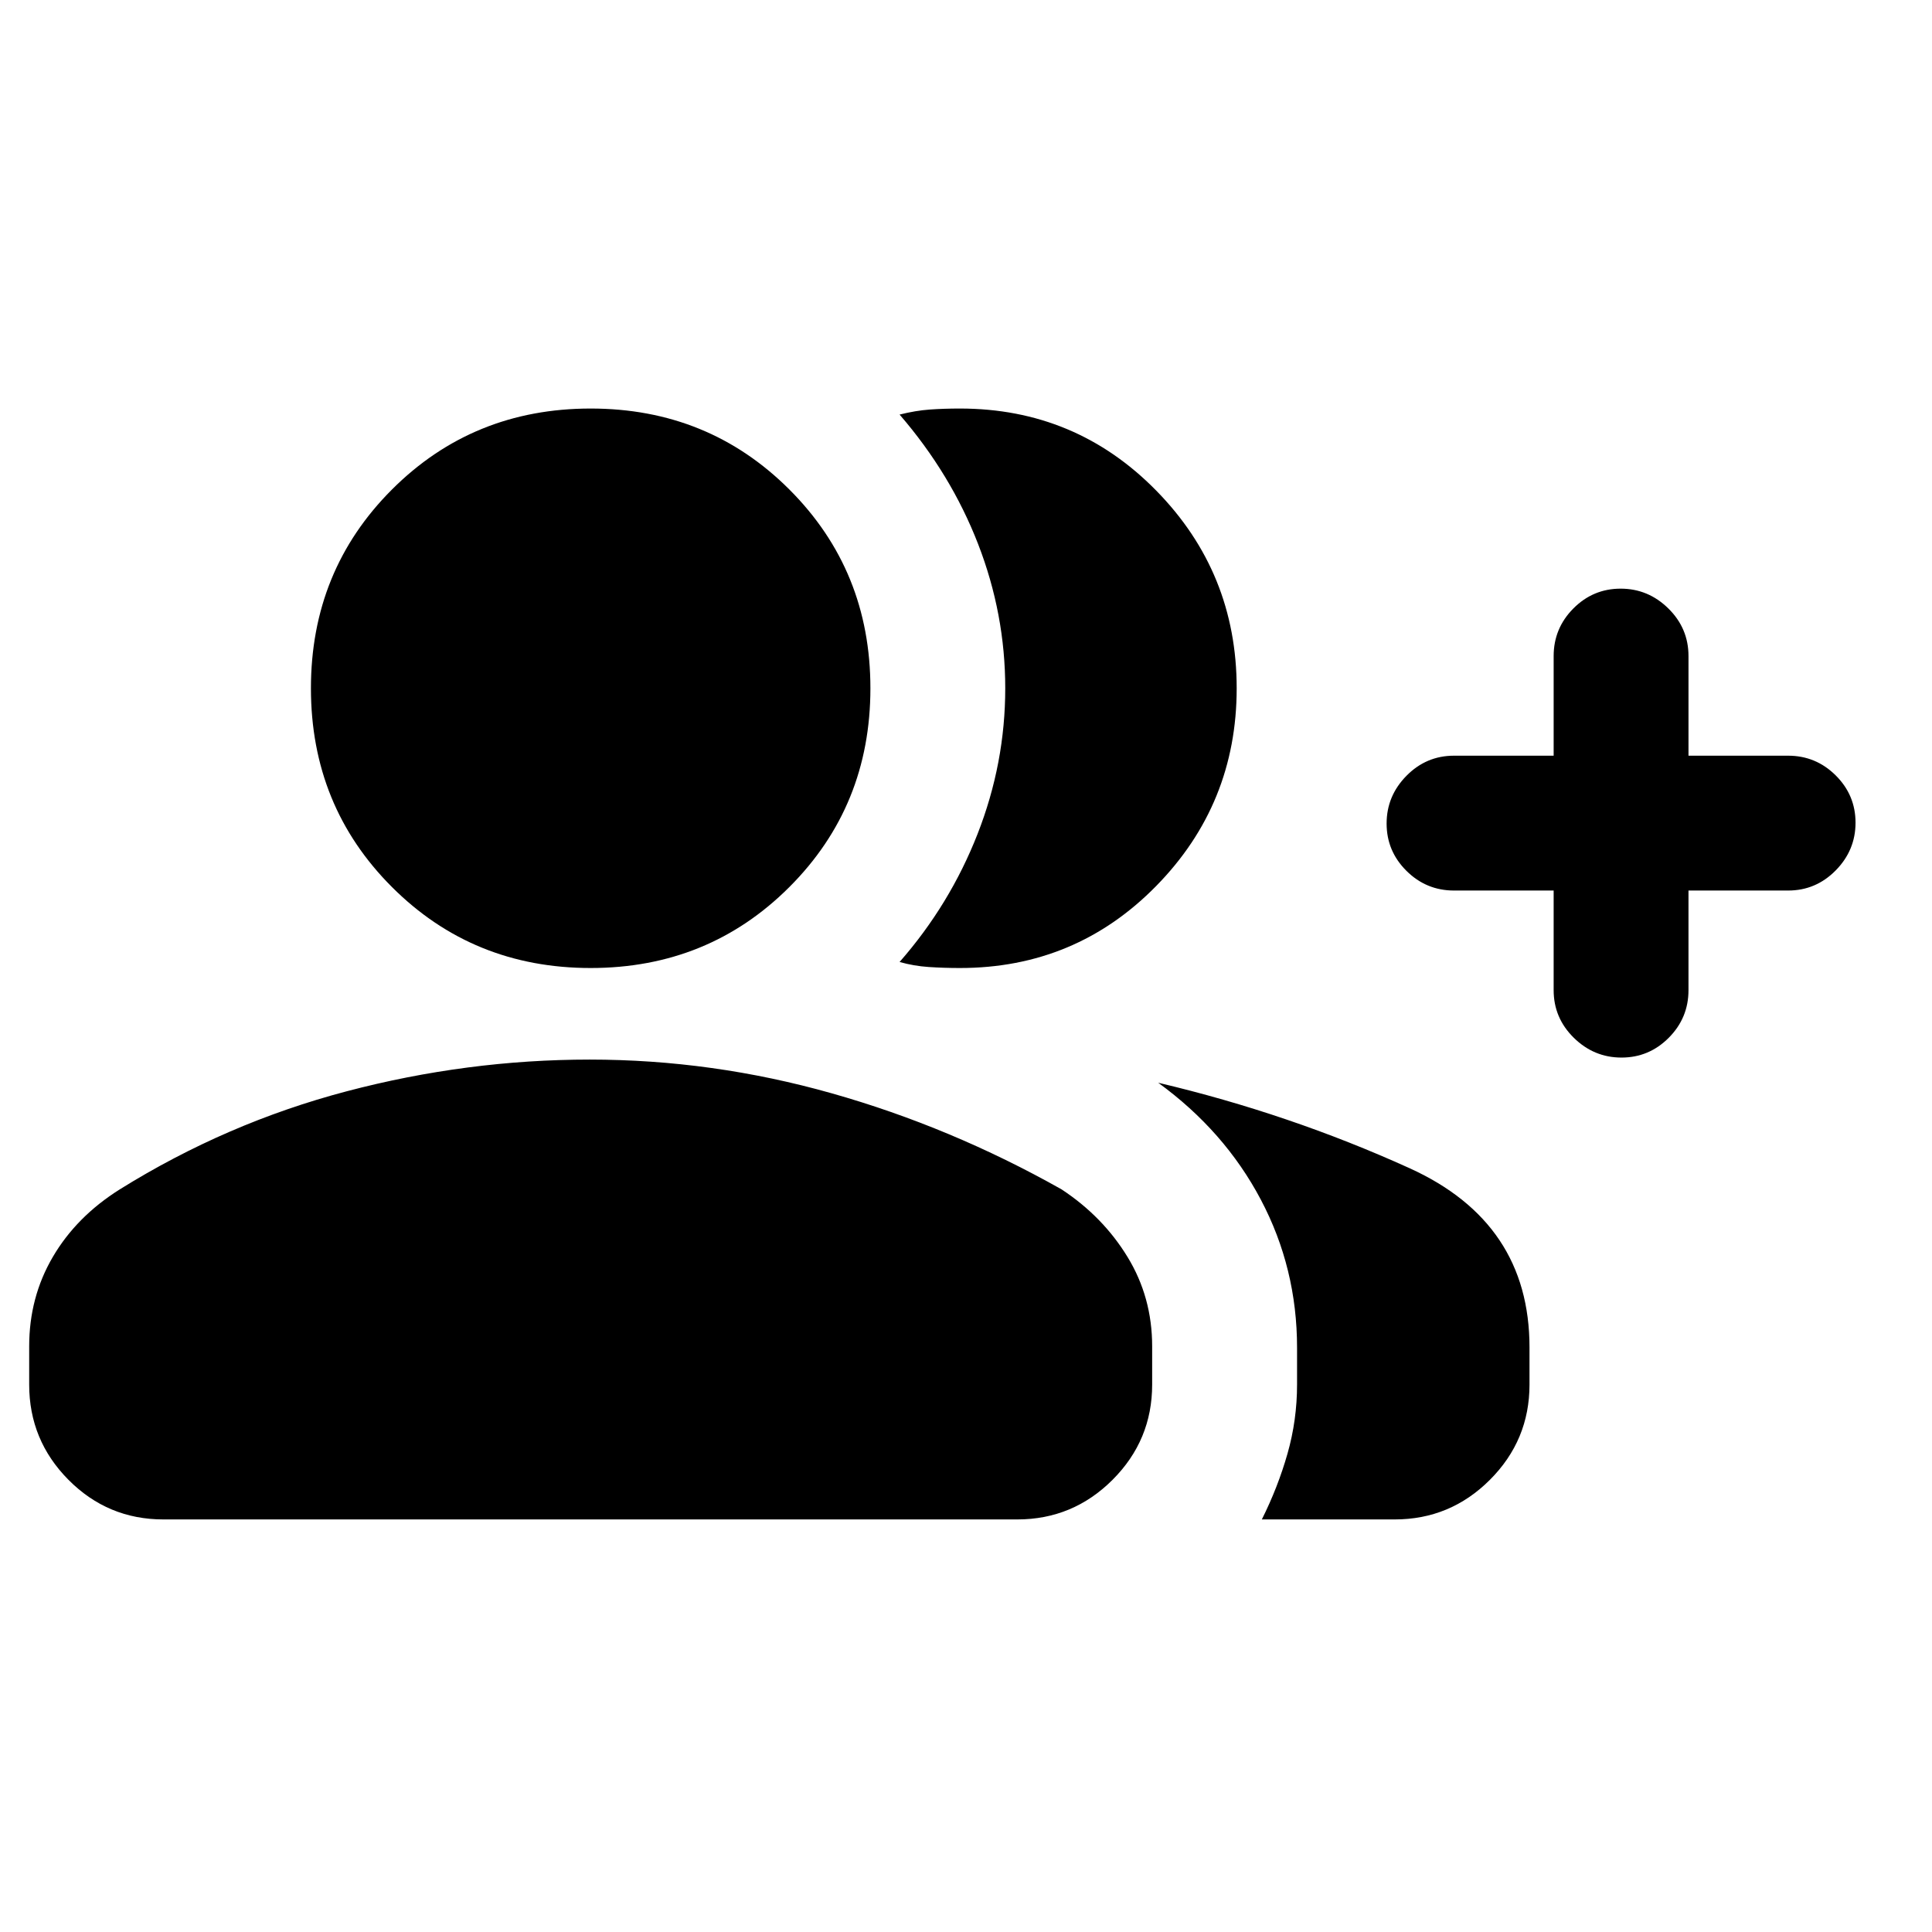 <svg xmlns="http://www.w3.org/2000/svg" height="20" viewBox="0 -960 960 960" width="20"><path d="M447-482q25-28.5 38.75-63.62T499.5-618q0-36.91-13.5-71.71-13.5-34.79-39-64.29 8-2 15-2.5t15-.5q57.5 0 97.5 40.75t40 98.25q0 57.5-40 98.25T477-479q-8 0-15.5-.5T447-482Zm180 277q8-16 12.75-32.69 4.75-16.68 4.75-34.4v-18.27q0-39.45-18-73.54-18-34.1-51-58.1 65.23 15.4 124.86 42.45Q760-352.5 760-290.5v18.5q0 27.64-19.68 47.32T693-205h-66Zm145-312.5h-49.5q-13.8 0-23.65-9.79-9.85-9.79-9.85-23.5t9.85-23.71q9.85-10 23.65-10H772V-634q0-13.8 9.79-23.65 9.79-9.85 23.5-9.85t23.71 9.85q10 9.85 10 23.65v49.5h49.5q13.8 0 23.65 9.79 9.85 9.79 9.85 23.5t-9.85 23.71q-9.85 10-23.65 10H839v49.5q0 13.8-9.79 23.65-9.79 9.85-23.5 9.85T782-444.35q-10-9.85-10-23.65v-49.5ZM293.5-479q-58.5 0-98.75-40.25T154.5-618q0-58.5 40.25-98.75T293.5-757q58.5 0 98.75 40.25T432.5-618q0 58.5-40.25 98.75T293.5-479Zm-279 207v-19.03q0-24.38 11.75-44.42Q38-355.5 59.52-369.01 112.5-402 172.29-417.75t120.75-15.75q60.96 0 120.21 16.75Q472.5-400 527.48-369.01q20.52 13.51 32.77 33.56 12.25 20.04 12.25 44.42V-272q0 27.64-19.69 47.32Q533.11-205 505.46-205H81.22q-27.66 0-47.19-19.68Q14.5-244.36 14.5-272Z"/></svg>